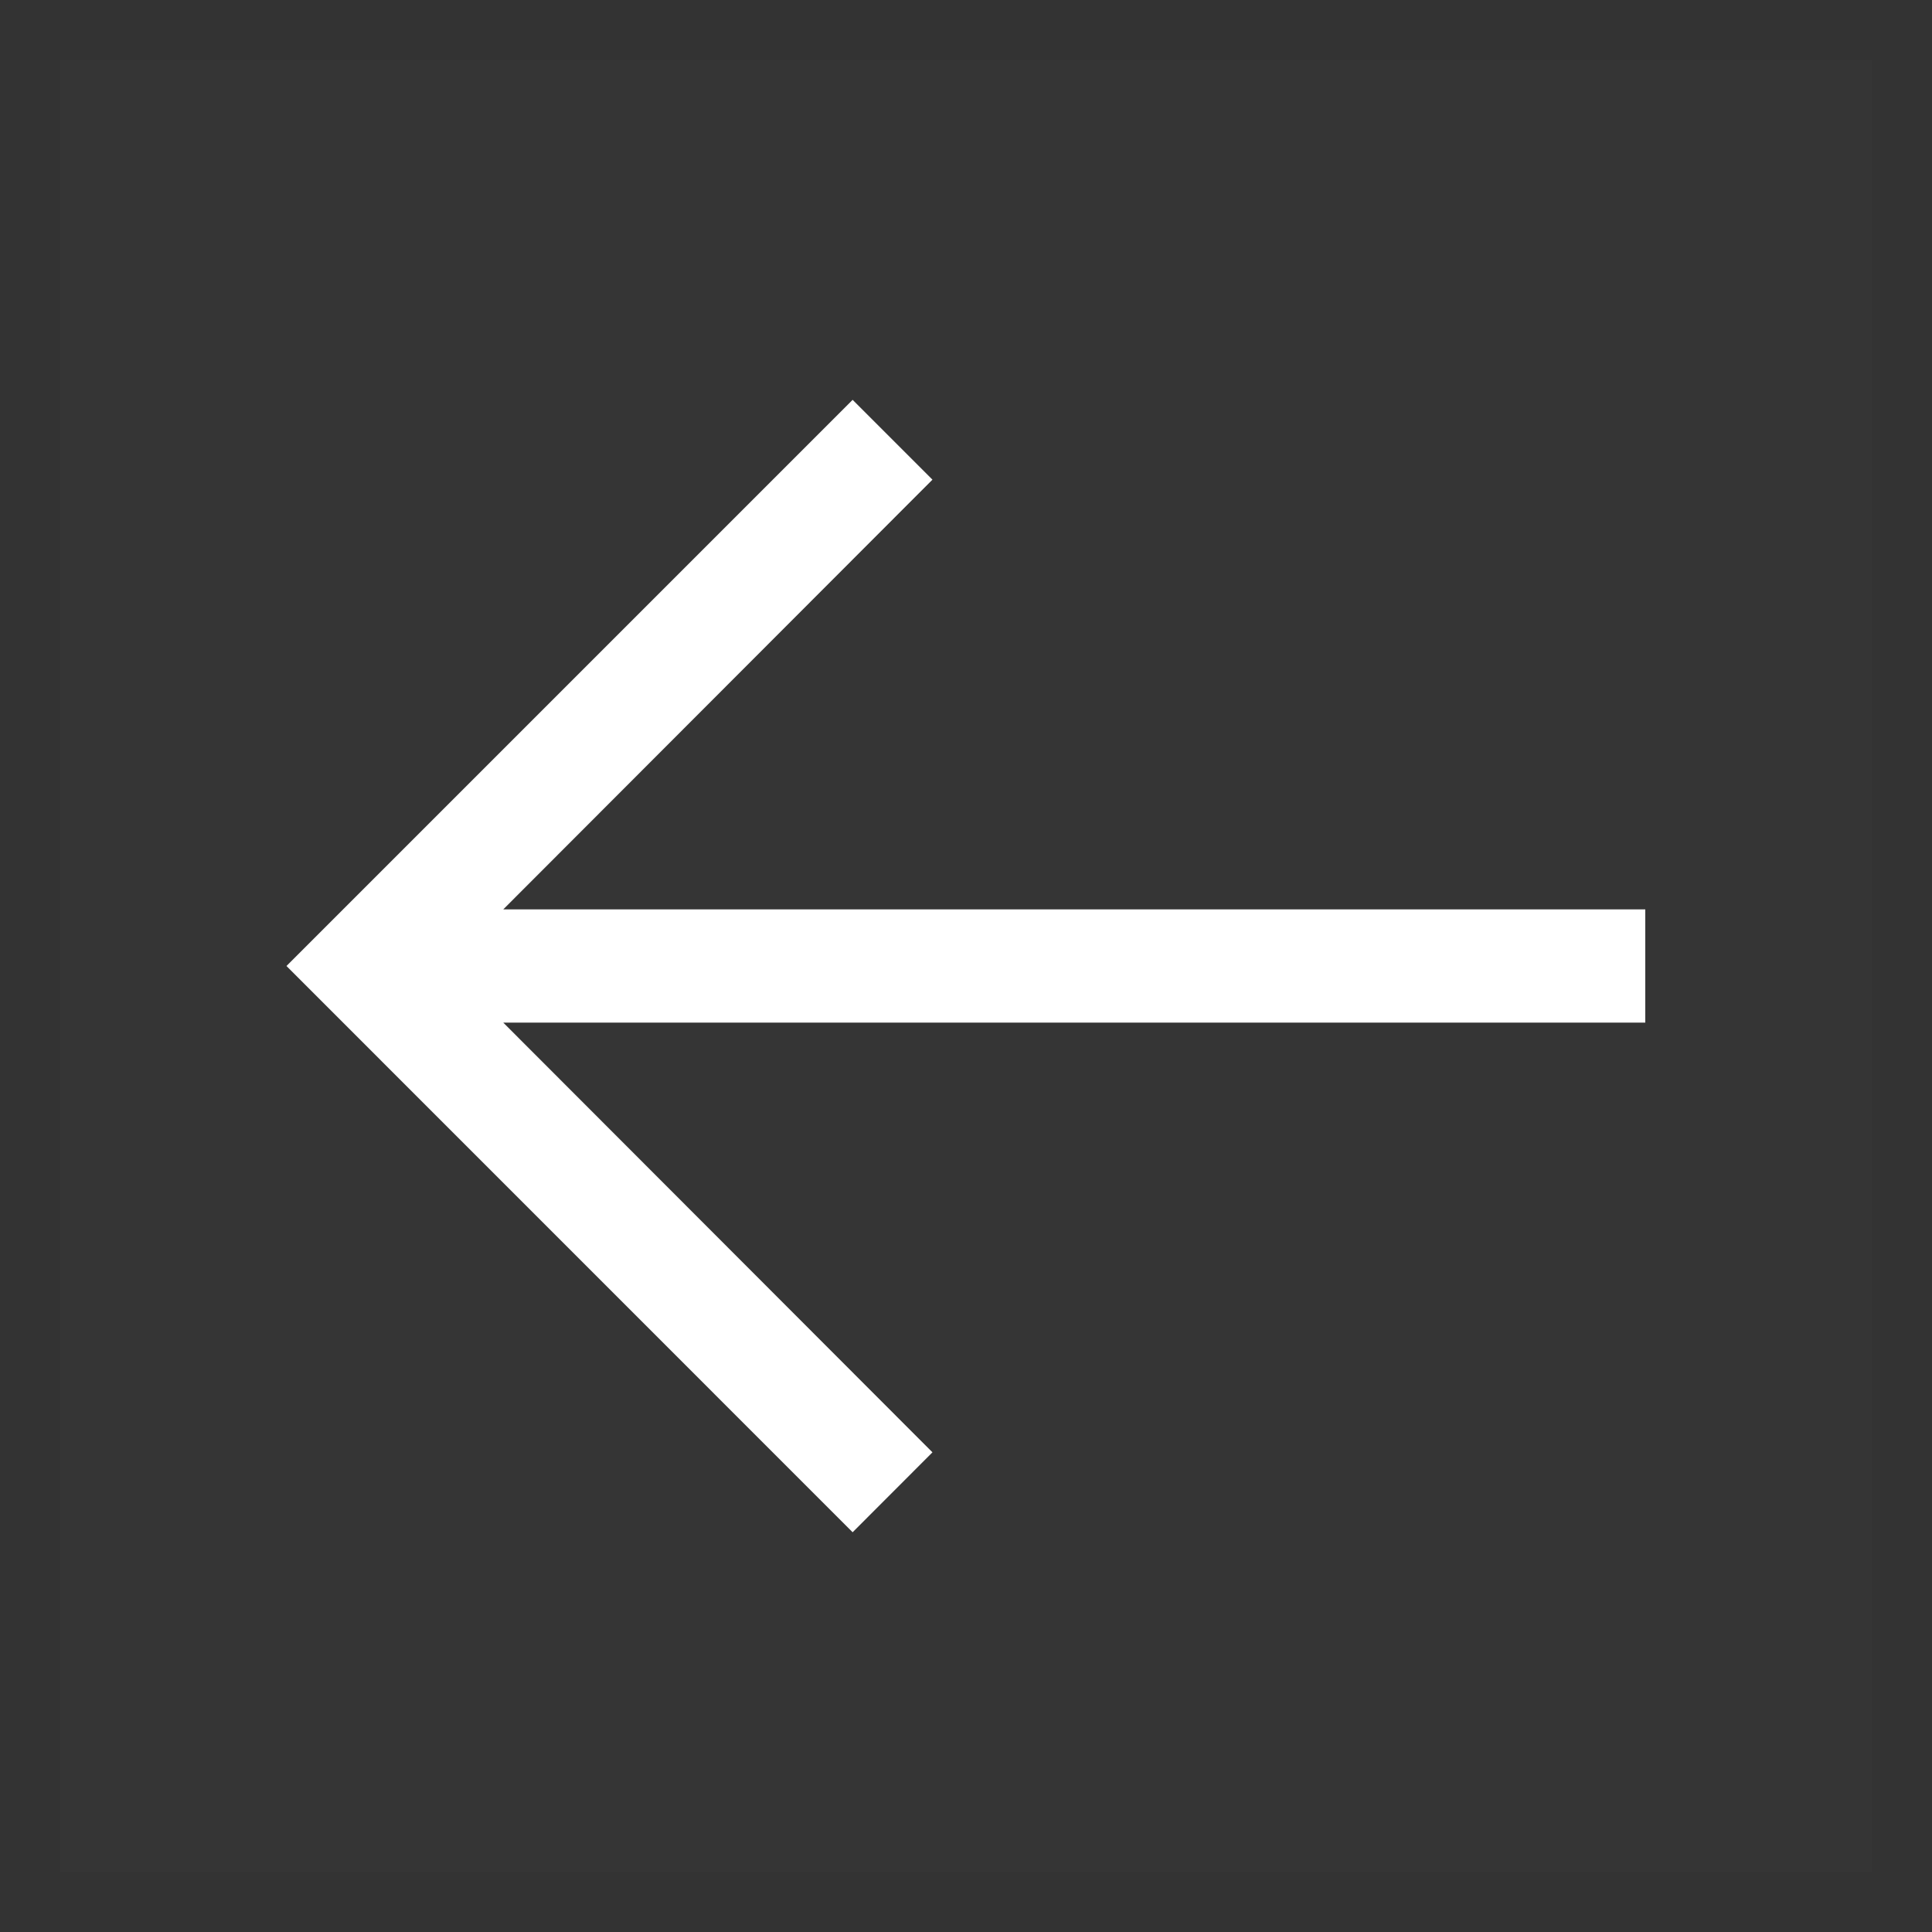 <svg width="22" height="22" viewBox="0 0 22 22" fill="none" xmlns="http://www.w3.org/2000/svg">
<rect x="0" y="0" width="22" height="22" fill="#333333" stroke="none"/>
<rect width="20.632" height="20.632" transform="translate(0.684 0.684)" fill="white" fill-opacity="0.01" style="mix-blend-mode:multiply"/>
<path d="M9.709 17.448L10.618 16.538L5.731 11.645H18.735V10.355H5.731L10.618 5.462L9.709 4.553L3.262 11L9.709 17.448Z" fill="white"/>
</svg>
